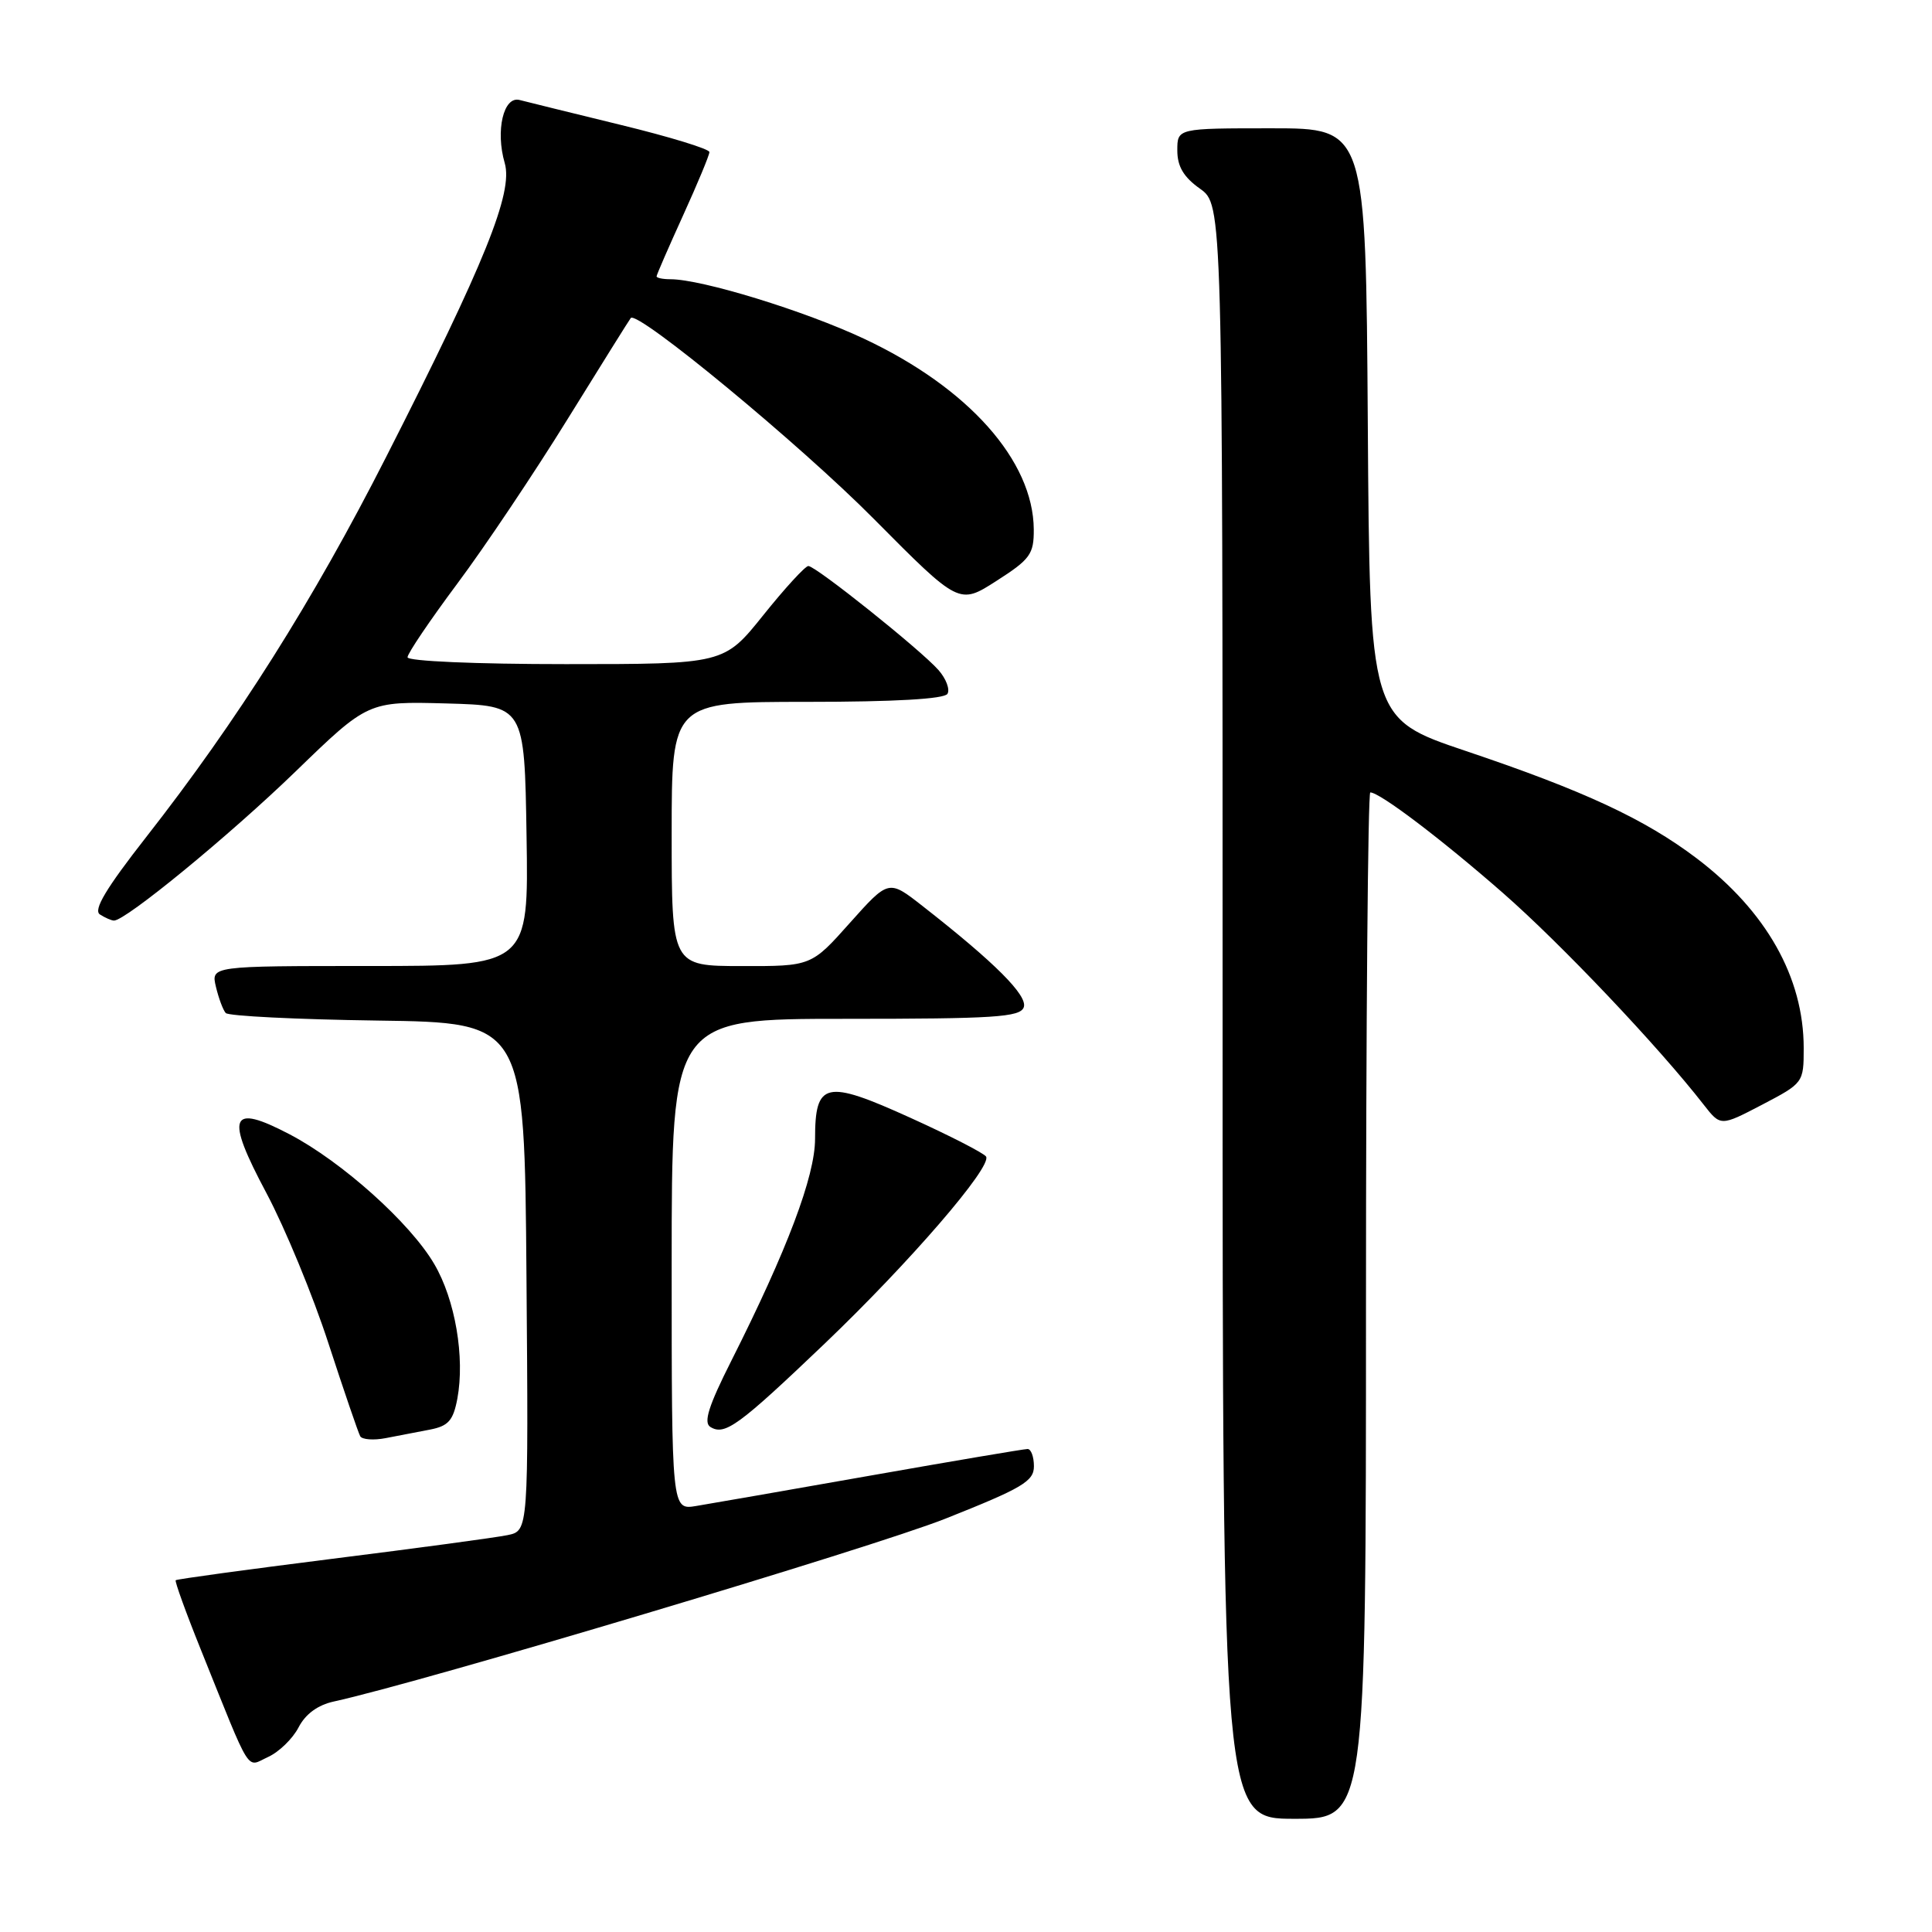 <?xml version="1.0" encoding="UTF-8" standalone="no"?>
<!DOCTYPE svg PUBLIC "-//W3C//DTD SVG 1.1//EN" "http://www.w3.org/Graphics/SVG/1.1/DTD/svg11.dtd" >
<svg xmlns="http://www.w3.org/2000/svg" xmlns:xlink="http://www.w3.org/1999/xlink" version="1.1" viewBox="0 0 256 256">
 <g >
 <path fill="currentColor"
d=" M 181.00 173.00 C 181.00 135.60 181.26 105.00 181.57 105.00 C 182.83 105.00 190.97 111.17 199.12 118.30 C 206.85 125.06 219.76 138.68 225.75 146.38 C 227.99 149.25 227.99 149.25 233.49 146.38 C 238.95 143.52 239.00 143.47 239.00 138.88 C 239.00 129.51 234.04 120.72 224.80 113.72 C 217.91 108.51 209.84 104.76 194.20 99.50 C 181.50 95.22 181.50 95.22 181.24 56.11 C 180.98 17.00 180.98 17.00 168.49 17.00 C 156.00 17.00 156.00 17.00 156.00 19.93 C 156.00 22.05 156.83 23.46 159.00 25.00 C 162.00 27.14 162.00 27.14 162.00 134.07 C 162.00 241.00 162.00 241.00 171.50 241.00 C 181.00 241.00 181.00 241.00 181.00 173.00 Z  M 39.56 228.89 C 40.47 227.12 42.11 225.92 44.23 225.46 C 55.83 222.93 115.56 205.08 125.25 201.24 C 135.47 197.18 137.00 196.28 137.00 194.29 C 137.00 193.03 136.62 192.00 136.16 192.00 C 135.70 192.00 126.36 193.58 115.41 195.51 C 104.46 197.44 94.04 199.26 92.25 199.55 C 89.00 200.09 89.00 200.09 89.00 167.55 C 89.00 135.00 89.00 135.00 112.03 135.00 C 131.73 135.00 135.15 134.78 135.65 133.48 C 136.23 131.95 131.85 127.56 122.20 120.02 C 117.75 116.54 117.75 116.54 112.62 122.28 C 107.50 128.03 107.50 128.03 98.25 128.01 C 89.00 128.00 89.00 128.00 89.00 110.50 C 89.00 93.00 89.00 93.00 106.94 93.00 C 118.53 93.00 125.11 92.62 125.54 91.94 C 125.90 91.35 125.36 89.93 124.35 88.78 C 121.96 86.08 108.10 75.00 107.11 75.00 C 106.70 75.00 104.01 77.93 101.15 81.50 C 95.94 88.00 95.94 88.00 74.97 88.00 C 63.05 88.00 54.00 87.61 54.00 87.09 C 54.00 86.59 56.97 82.20 60.59 77.34 C 64.22 72.48 70.81 62.65 75.23 55.50 C 79.66 48.35 83.41 42.34 83.58 42.14 C 84.47 41.10 106.05 58.92 115.79 68.76 C 127.09 80.15 127.09 80.15 132.04 76.97 C 136.51 74.11 137.00 73.43 136.98 70.15 C 136.92 61.04 128.30 51.36 114.48 44.88 C 106.60 41.18 92.98 37.00 88.84 37.00 C 87.83 37.00 87.00 36.83 87.00 36.62 C 87.00 36.42 88.58 32.79 90.50 28.57 C 92.42 24.35 94.00 20.56 94.00 20.15 C 94.00 19.74 88.71 18.12 82.25 16.55 C 75.79 14.97 69.76 13.49 68.85 13.25 C 66.72 12.69 65.63 17.31 66.88 21.61 C 68.01 25.52 64.28 34.77 51.16 60.56 C 41.49 79.59 31.45 95.49 19.36 110.93 C 14.04 117.73 12.33 120.59 13.24 121.17 C 13.93 121.61 14.77 121.98 15.10 121.98 C 16.62 122.02 30.42 110.69 39.13 102.26 C 48.76 92.93 48.76 92.93 59.13 93.21 C 69.50 93.50 69.50 93.50 69.77 110.75 C 70.05 128.00 70.05 128.00 49.00 128.00 C 27.96 128.00 27.96 128.00 28.61 130.75 C 28.97 132.26 29.55 133.83 29.91 134.23 C 30.26 134.63 39.32 135.08 50.03 135.23 C 69.50 135.50 69.50 135.50 69.76 169.17 C 70.03 202.84 70.03 202.84 67.26 203.41 C 65.74 203.73 55.29 205.14 44.02 206.55 C 32.76 207.97 23.43 209.24 23.28 209.39 C 23.14 209.53 24.63 213.67 26.61 218.58 C 33.45 235.58 32.56 234.16 35.52 232.81 C 36.97 232.15 38.78 230.39 39.56 228.89 Z  M 56.97 189.43 C 59.41 188.96 60.05 188.23 60.60 185.34 C 61.62 179.86 60.32 172.22 57.54 167.49 C 54.36 162.05 45.30 153.93 38.39 150.31 C 30.45 146.15 29.80 147.78 35.32 158.12 C 37.77 162.73 41.47 171.68 43.52 178.00 C 45.58 184.32 47.48 189.86 47.73 190.31 C 47.98 190.75 49.50 190.87 51.10 190.56 C 52.69 190.25 55.34 189.74 56.97 189.43 Z  M 109.27 178.04 C 120.54 167.27 131.48 154.59 130.66 153.25 C 130.37 152.80 125.84 150.47 120.58 148.09 C 109.38 143.01 108.00 143.32 108.00 150.90 C 108.00 155.84 104.31 165.62 96.90 180.32 C 93.88 186.31 93.19 188.50 94.13 189.08 C 96.04 190.26 97.87 188.92 109.27 178.04 Z "/>
</g>
</svg>